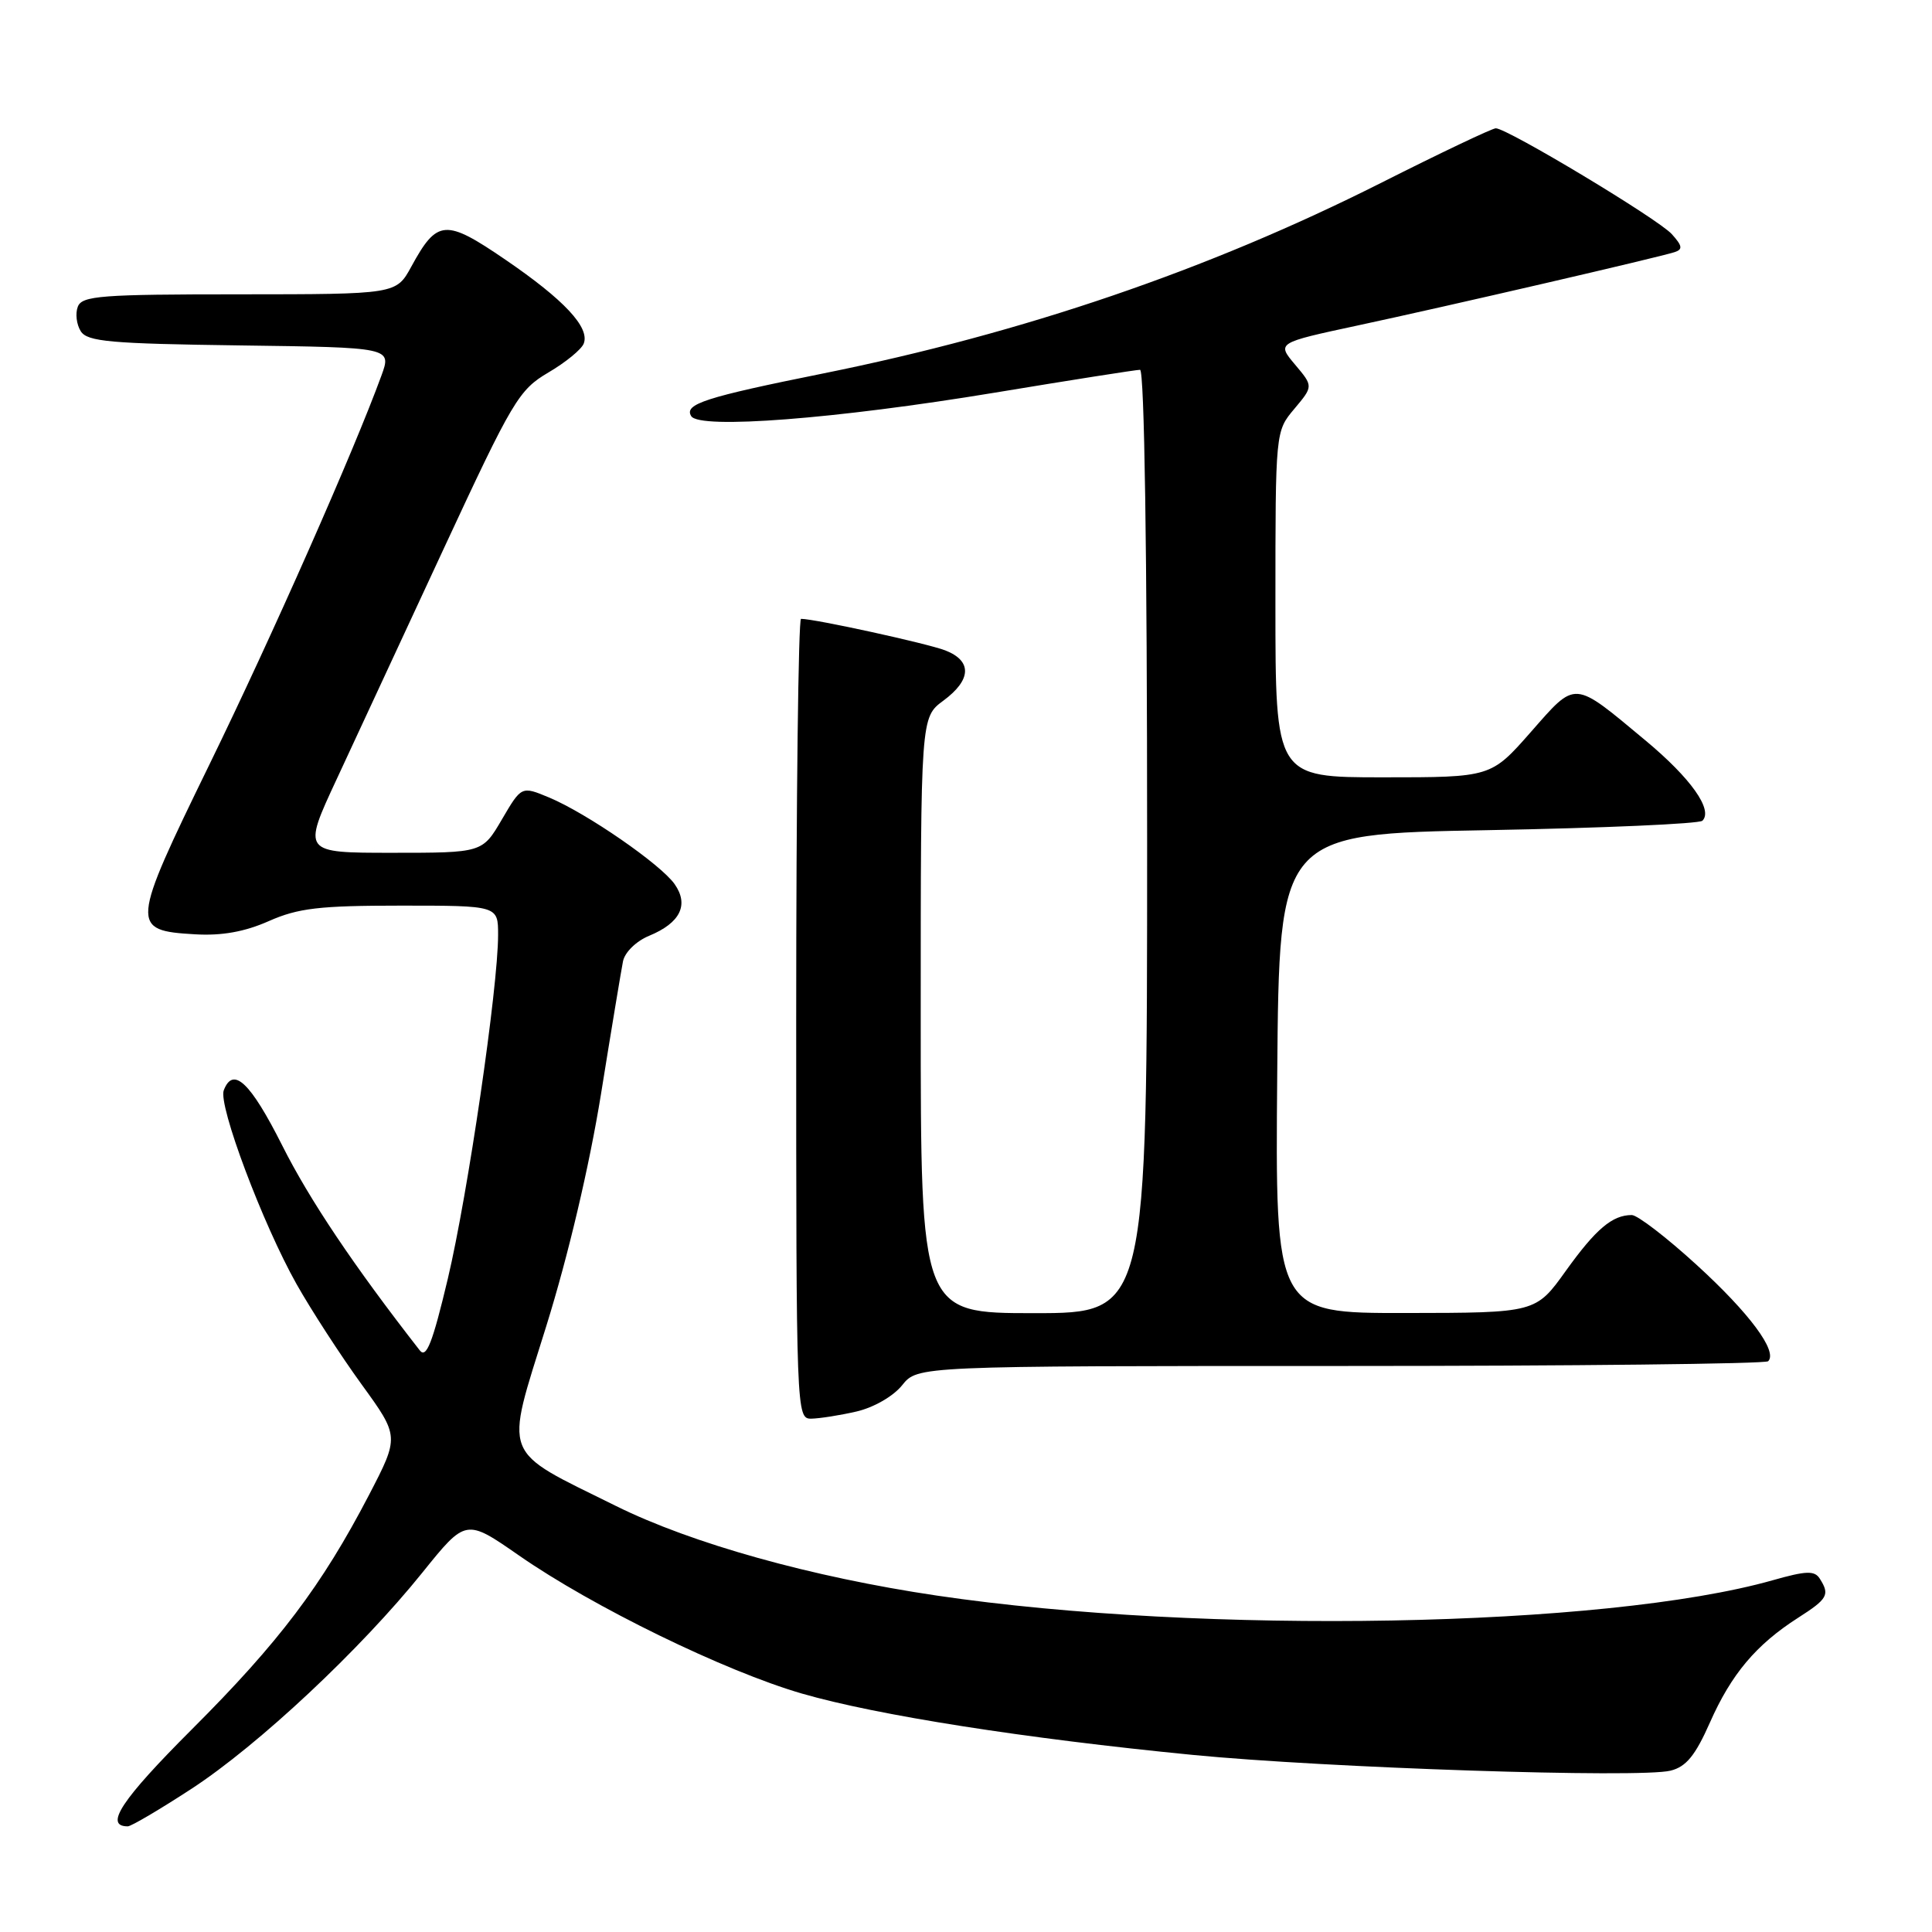 <?xml version="1.0" encoding="UTF-8" standalone="no"?>
<!DOCTYPE svg PUBLIC "-//W3C//DTD SVG 1.1//EN" "http://www.w3.org/Graphics/SVG/1.1/DTD/svg11.dtd" >
<svg xmlns="http://www.w3.org/2000/svg" xmlns:xlink="http://www.w3.org/1999/xlink" version="1.1" viewBox="0 0 256 256">
 <g >
 <path fill="currentColor"
d=" M 25.38 237.02 C 34.26 231.22 47.77 218.57 55.98 208.36 C 61.73 201.22 61.73 201.22 68.77 206.11 C 78.53 212.90 96.03 221.44 106.27 224.41 C 116.18 227.28 135.83 230.36 158.00 232.53 C 175.68 234.26 217.33 235.64 221.36 234.62 C 223.42 234.11 224.64 232.62 226.58 228.23 C 229.41 221.83 232.69 217.93 238.25 214.37 C 242.19 211.85 242.49 211.32 241.13 209.18 C 240.44 208.09 239.34 208.13 234.90 209.39 C 212.69 215.68 159.41 216.65 124.11 211.42 C 107.52 208.96 91.67 204.53 81.62 199.55 C 66.25 191.94 66.85 193.49 72.39 175.70 C 75.31 166.33 78.08 154.56 79.63 145.00 C 81.00 136.47 82.32 128.54 82.55 127.38 C 82.79 126.18 84.30 124.70 86.03 123.99 C 90.14 122.29 91.32 119.90 89.39 117.15 C 87.55 114.53 77.74 107.75 72.75 105.67 C 69.10 104.15 69.10 104.15 66.51 108.57 C 63.92 113.00 63.92 113.00 51.99 113.00 C 40.07 113.00 40.07 113.00 44.61 103.25 C 47.10 97.89 53.50 84.12 58.82 72.65 C 67.93 53.04 68.75 51.66 72.66 49.36 C 74.95 48.02 77.06 46.29 77.35 45.52 C 78.17 43.39 74.76 39.73 66.97 34.41 C 59.01 28.97 57.93 29.05 54.50 35.33 C 52.50 38.99 52.50 38.99 31.72 39.00 C 13.40 39.00 10.86 39.19 10.31 40.64 C 9.96 41.54 10.14 43.00 10.70 43.89 C 11.57 45.27 14.60 45.54 31.81 45.77 C 51.90 46.04 51.90 46.04 50.54 49.77 C 46.91 59.73 36.00 84.41 27.75 101.30 C 17.30 122.72 17.25 123.30 25.84 123.80 C 29.38 124.01 32.42 123.47 35.62 122.05 C 39.51 120.33 42.32 120.00 53.13 120.00 C 66.00 120.00 66.00 120.00 66.00 123.88 C 66.00 130.86 61.99 158.25 59.34 169.43 C 57.31 177.97 56.49 180.05 55.62 178.93 C 46.92 167.78 41.00 158.97 37.39 151.77 C 33.18 143.41 30.89 141.24 29.65 144.47 C 28.89 146.44 34.83 162.23 39.30 170.16 C 41.27 173.65 45.14 179.61 47.90 183.42 C 52.92 190.34 52.92 190.34 48.89 198.10 C 42.63 210.12 36.99 217.59 25.42 229.15 C 16.08 238.49 13.76 242.00 16.93 242.00 C 17.38 242.00 21.18 239.76 25.38 237.02 Z  M 113.50 187.03 C 115.78 186.50 118.37 185.01 119.54 183.55 C 121.58 181.00 121.58 181.00 177.62 181.00 C 208.45 181.00 233.95 180.72 234.29 180.37 C 235.59 179.08 231.82 174.00 224.82 167.61 C 220.84 163.97 216.97 161.00 216.22 161.00 C 213.64 161.00 211.47 162.84 207.49 168.38 C 203.50 173.96 203.50 173.96 186.24 173.98 C 168.97 174.00 168.97 174.00 169.24 142.25 C 169.50 110.50 169.50 110.50 197.17 110.00 C 212.39 109.72 225.17 109.16 225.58 108.75 C 227.02 107.31 224.05 103.12 218.03 98.11 C 208.36 90.06 208.91 90.10 202.84 97.00 C 197.56 103.00 197.56 103.00 183.28 103.00 C 169.00 103.00 169.00 103.00 169.00 80.08 C 169.00 57.15 169.00 57.15 171.51 54.17 C 174.02 51.18 174.02 51.18 171.60 48.31 C 169.18 45.43 169.18 45.43 179.84 43.14 C 191.74 40.59 219.74 34.11 221.89 33.41 C 223.00 33.05 222.93 32.58 221.52 31.02 C 219.70 29.01 199.72 17.00 198.20 17.00 C 197.73 17.00 190.85 20.27 182.92 24.27 C 160.09 35.77 135.58 44.14 109.05 49.49 C 93.42 52.64 90.61 53.55 91.59 55.14 C 92.68 56.91 110.76 55.51 131.81 52.03 C 141.89 50.36 150.55 49.00 151.06 49.00 C 151.64 49.00 152.00 73.40 152.00 111.50 C 152.00 174.00 152.00 174.00 137.00 174.00 C 122.00 174.00 122.00 174.00 122.00 134.53 C 122.00 95.06 122.00 95.06 125.00 92.84 C 128.74 90.08 128.83 87.57 125.25 86.18 C 122.87 85.26 107.97 82.00 106.14 82.00 C 105.79 82.00 105.50 105.85 105.50 135.00 C 105.50 187.34 105.52 188.00 107.50 187.98 C 108.60 187.96 111.30 187.54 113.50 187.03 Z "/>
</g>
</svg>